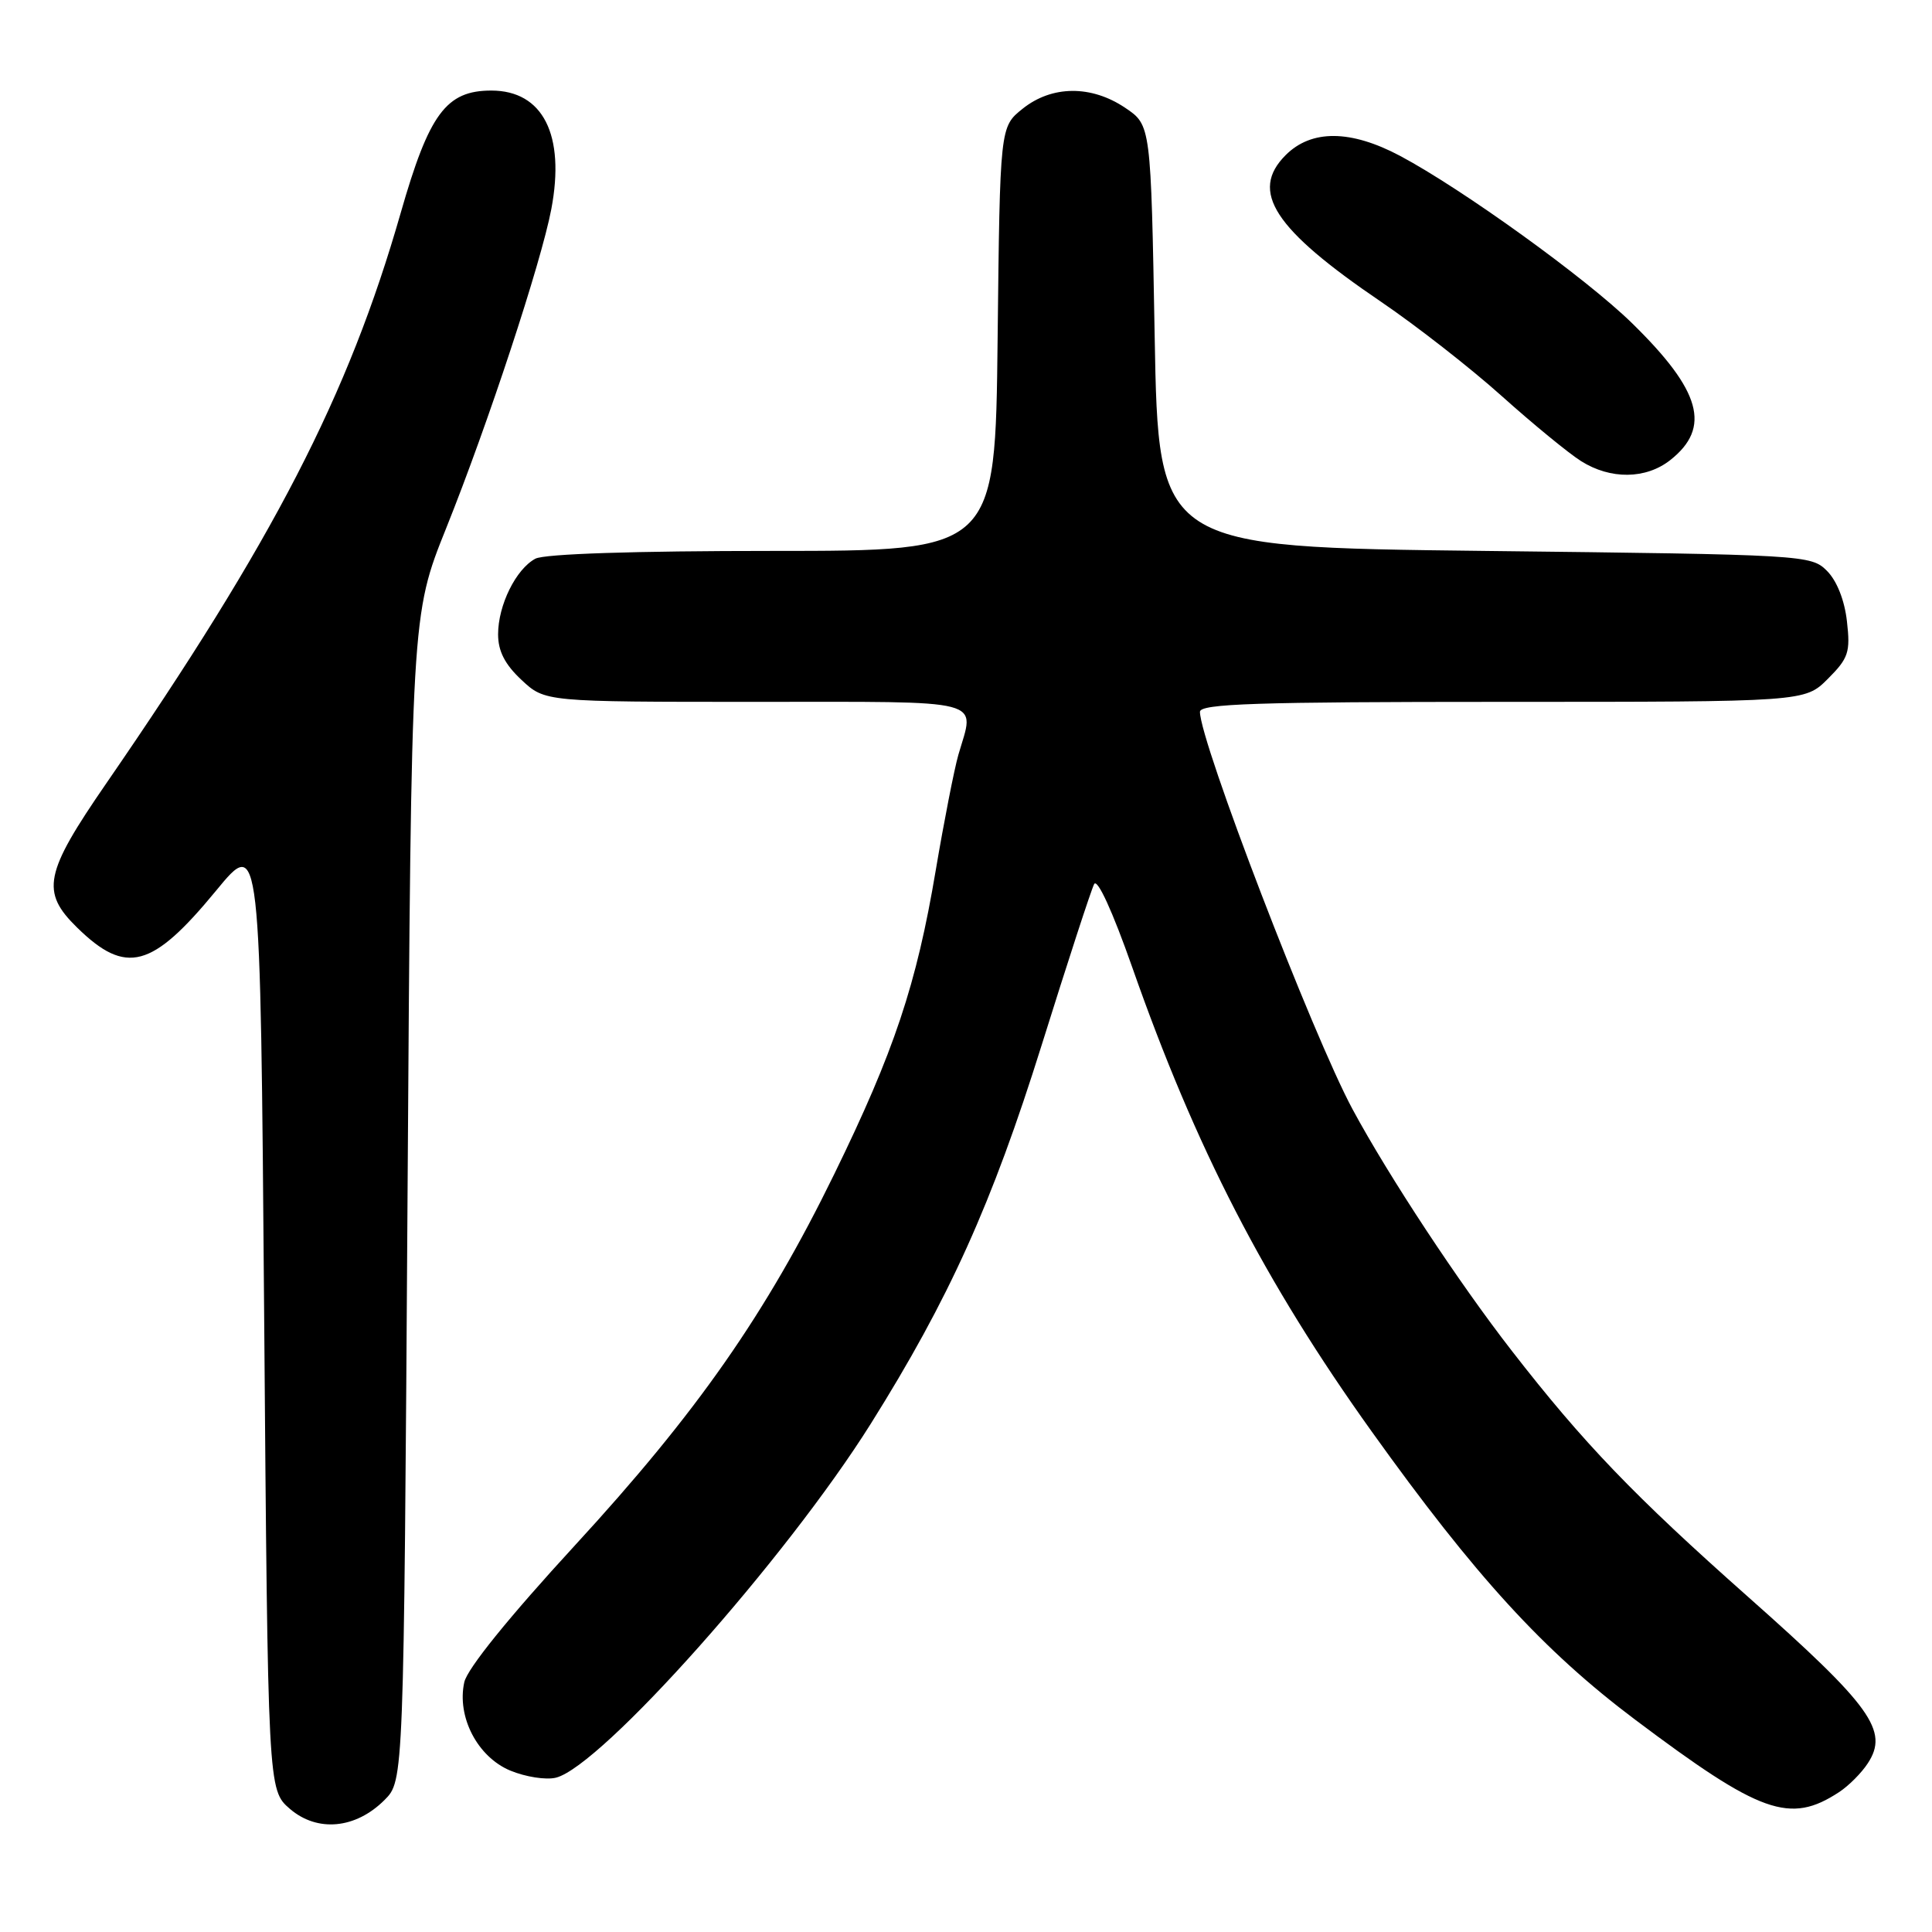 <?xml version="1.0" encoding="UTF-8" standalone="no"?>
<!DOCTYPE svg PUBLIC "-//W3C//DTD SVG 1.1//EN" "http://www.w3.org/Graphics/SVG/1.1/DTD/svg11.dtd" >
<svg xmlns="http://www.w3.org/2000/svg" xmlns:xlink="http://www.w3.org/1999/xlink" version="1.1" viewBox="0 0 256 256">
 <g >
 <path fill="currentColor"
d=" M 50.95 238.51 C 53.50 235.96 53.50 235.96 54.00 158.73 C 54.50 81.50 54.50 81.50 59.12 69.99 C 64.66 56.19 71.71 34.78 73.05 27.72 C 74.92 17.87 71.95 12.00 65.10 12.00 C 59.12 12.00 56.86 15.06 53.09 28.23 C 46.15 52.45 36.24 71.64 14.09 103.79 C 5.86 115.73 5.37 118.17 10.23 122.92 C 16.70 129.25 20.14 128.33 28.63 118.02 C 34.50 110.88 34.50 110.88 35.00 174.02 C 35.50 237.17 35.50 237.17 38.42 239.69 C 42.06 242.81 47.12 242.34 50.95 238.51 Z  M 243.68 237.47 C 244.94 236.65 246.66 234.93 247.49 233.65 C 250.32 229.34 247.98 226.09 231.66 211.62 C 216.50 198.18 209.80 191.20 200.33 179.00 C 193.28 169.93 184.02 155.88 179.23 147.00 C 173.97 137.25 159.00 98.28 159.00 94.32 C 159.00 93.25 166.47 93.00 199.08 93.00 C 239.15 93.00 239.15 93.00 242.20 89.95 C 244.93 87.22 245.20 86.43 244.73 82.34 C 244.42 79.54 243.39 76.95 242.08 75.64 C 239.98 73.54 239.21 73.49 196.72 73.00 C 153.50 72.50 153.50 72.50 153.00 44.54 C 152.50 16.58 152.50 16.58 149.10 14.29 C 144.60 11.26 139.38 11.30 135.50 14.41 C 132.50 16.81 132.50 16.81 132.19 44.90 C 131.88 73.00 131.88 73.00 102.38 73.00 C 84.05 73.00 72.14 73.39 70.94 74.03 C 68.36 75.41 66.00 80.19 66.00 84.05 C 66.00 86.28 66.90 88.04 69.11 90.10 C 72.21 93.00 72.21 93.00 100.11 93.00 C 131.21 93.00 129.17 92.47 126.99 100.01 C 126.44 101.93 125.09 108.82 123.99 115.32 C 121.45 130.45 118.47 139.36 110.53 155.60 C 101.48 174.13 92.35 187.19 76.18 204.77 C 67.43 214.29 61.92 221.10 61.52 222.90 C 60.51 227.49 63.27 232.80 67.61 234.61 C 69.63 235.45 72.36 235.88 73.67 235.55 C 79.70 234.03 104.16 206.54 115.38 188.66 C 125.76 172.11 131.45 159.49 138.02 138.50 C 141.46 127.50 144.59 117.89 144.98 117.15 C 145.40 116.35 147.42 120.75 150.02 128.15 C 158.42 152.11 167.57 169.86 181.77 189.70 C 195.47 208.84 204.52 218.74 216.67 227.87 C 233.28 240.35 237.17 241.74 243.68 237.47 Z  M 221.31 60.97 C 226.78 56.66 225.42 51.78 216.23 42.80 C 210.13 36.84 193.79 25.06 185.51 20.65 C 178.97 17.18 173.77 17.14 170.36 20.55 C 165.55 25.36 168.78 30.34 183.00 39.99 C 187.68 43.17 194.88 48.79 199.00 52.49 C 203.12 56.18 207.85 60.06 209.50 61.10 C 213.40 63.56 218.08 63.51 221.31 60.97 Z "/>
</g>
</svg>